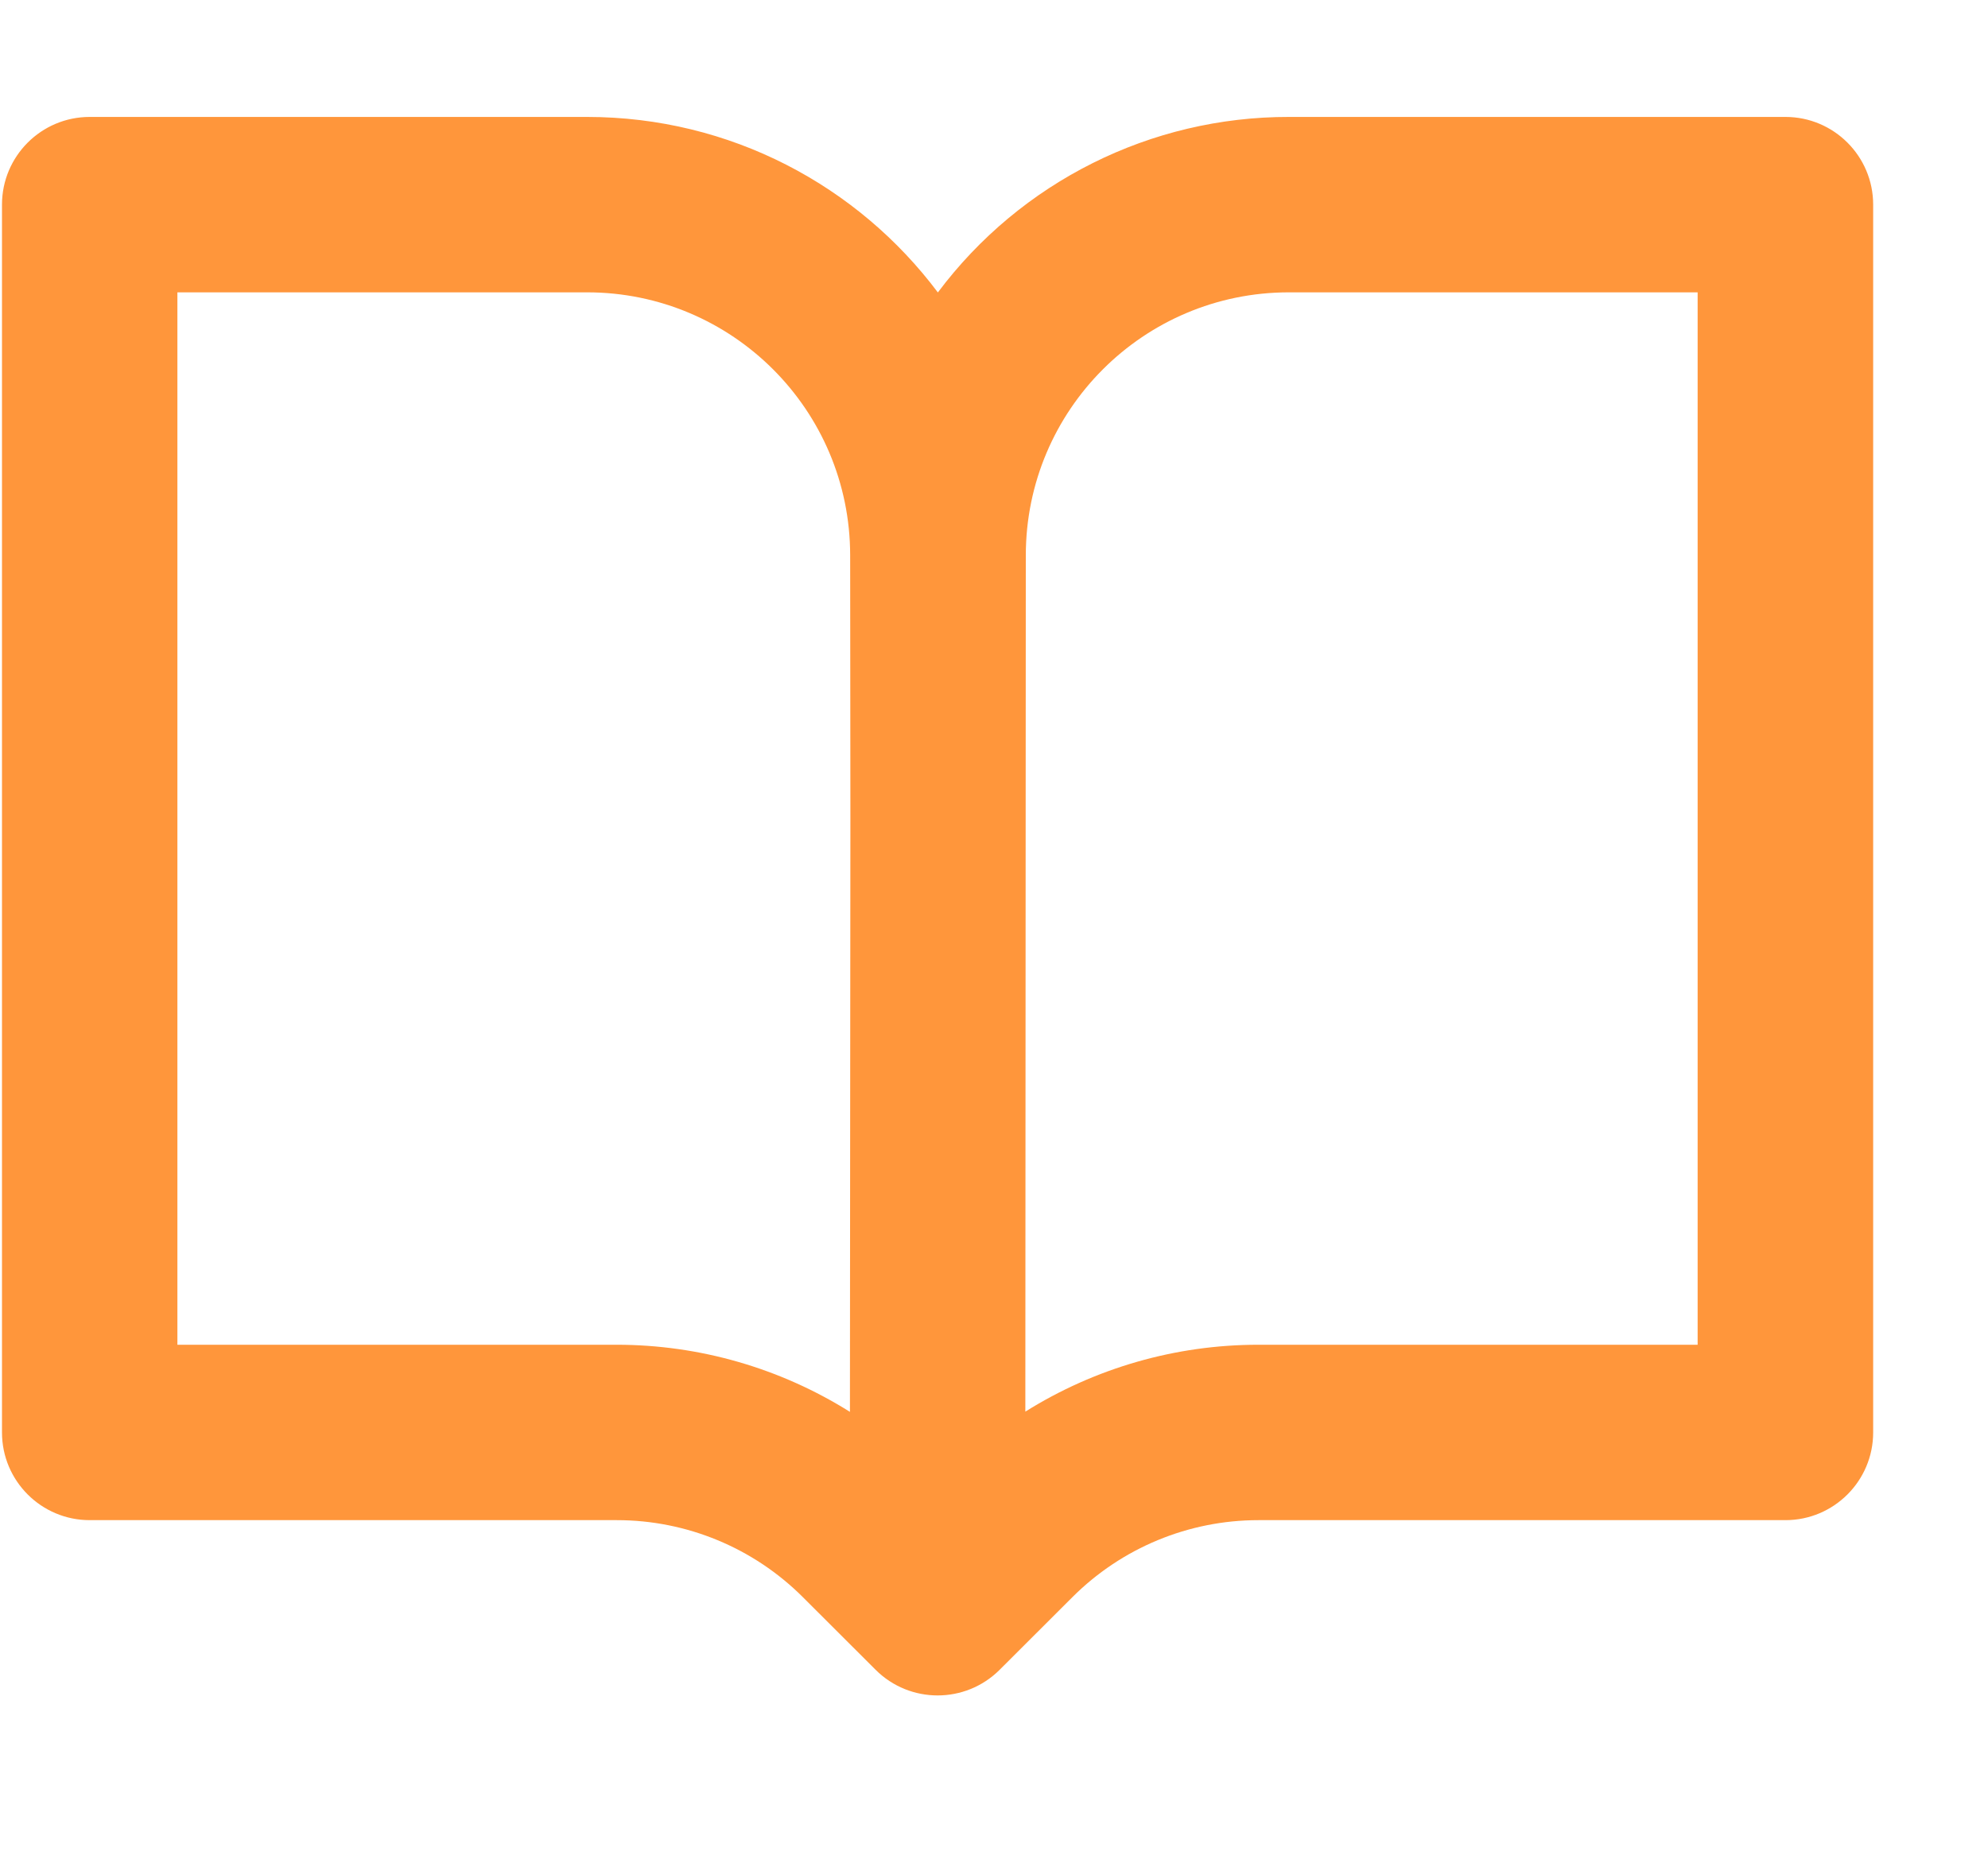 <?xml version="1.0" encoding="UTF-8"?>
<svg width="17px" height="16px" viewBox="0 0 17 16" version="1.1" xmlns="http://www.w3.org/2000/svg" xmlns:xlink="http://www.w3.org/1999/xlink">
    <title>icon/16/book-16</title>
    <g id="Symbols" stroke="none" stroke-width="1" fill="none" fill-rule="evenodd">
        <g id="X/Navigation/Help/Inactive_Hover" transform="translate(-6, -4)" fill="#FF963B" fill-rule="nonzero">
            <g id="icon/16/book-16" transform="translate(6.017, 5)">
                <path d="M0,0.75 C0,0.336 0.336,4.40810322e-06 0.75,4.40810322e-06 L5.003,4.40810322e-06 C6.23,4.40810322e-06 7.32,0.59 8.003,1.501 C8.711,0.555 9.824,-0.002 11.006,4.40810322e-06 L15.251,4.40810322e-06 C15.665,4.40810322e-06 16.001,0.336 16.001,0.75 L16.001,11.25 C16.001,11.664 15.665,12 15.251,12 L10.744,12 C10.147,12 9.575,12.237 9.153,12.659 L8.531,13.28 C8.238,13.572 7.764,13.572 7.471,13.28 L6.849,12.659 C6.427,12.237 5.855,12 5.258,12 L0.75,12 C0.336,12 0,11.664 0,11.25 L0,0.75 Z M7.251,11.074 L7.255,6.001 L7.253,3.748 C7.252,2.506 6.245,1.5 5.003,1.5 L1.5,1.5 L1.5,10.5 L5.257,10.5 C5.962,10.5 6.654,10.699 7.251,11.074 Z M8.755,3.75 L8.751,11.072 C9.348,10.698 10.038,10.5 10.743,10.5 L14.5,10.5 L14.5,1.5 L11.005,1.5 C9.762,1.5 8.755,2.507 8.755,3.75 L8.755,3.75 Z" id="Shape"></path>
            </g>
        </g>
    </g>
</svg>